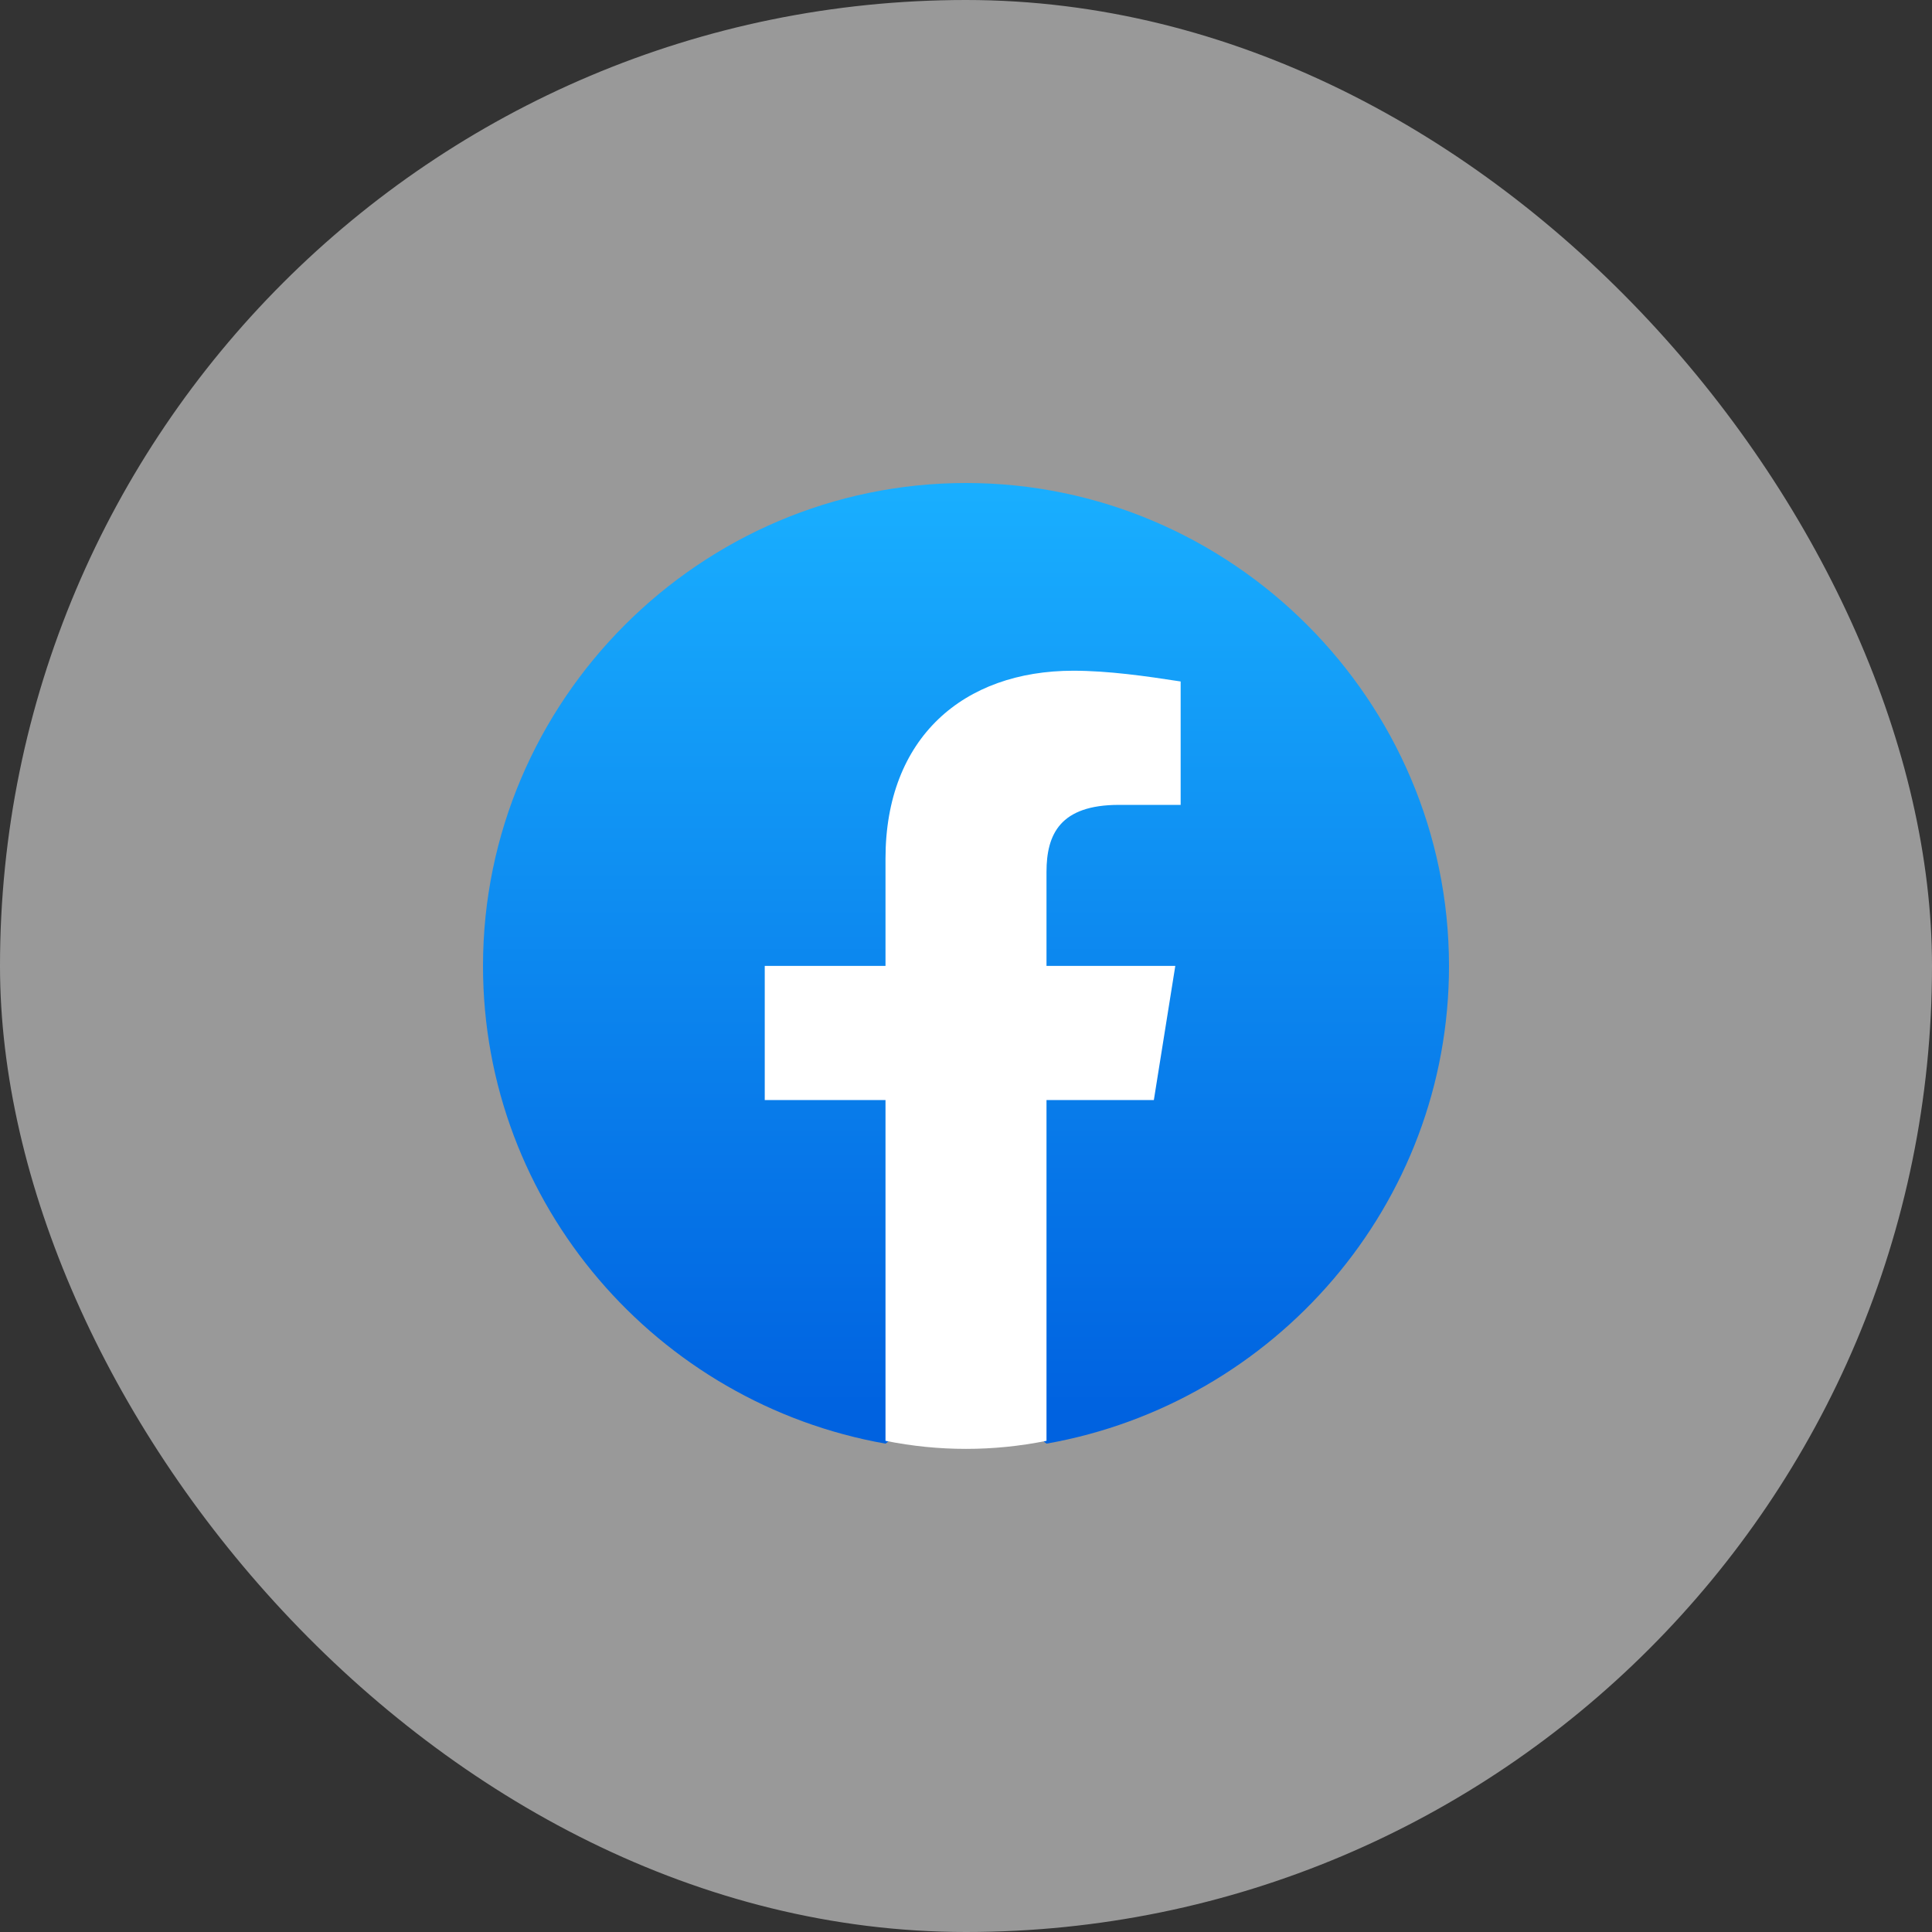 <svg width="48" height="48" viewBox="0 0 48 48" fill="none" xmlns="http://www.w3.org/2000/svg">
<rect x="0" y="0" width="48" height="48" fill="#333333" stroke="none"/>
<rect width="48" height="48" rx="24" fill="white" fill-opacity="0.5"/>
<path d="M22 35.867C16.333 34.867 12 29.933 12 24C12 17.4 17.4 12 24 12C30.6 12 36 17.4 36 24C36 29.933 31.667 34.867 26 35.867L25.333 35.333H22.667L22 35.867Z" fill="url(#paint0_linear_1902_3356)"/>
<path d="M28.667 27.331L29.2 23.997H26V21.664C26 20.731 26.333 19.997 27.8 19.997H29.333V16.931C28.467 16.797 27.533 16.664 26.667 16.664C23.933 16.664 22 18.331 22 21.331V23.997H19V27.331H22V35.797C22.667 35.931 23.333 35.997 24 35.997C24.667 35.997 25.333 35.931 26 35.797V27.331H28.667Z" fill="white"/>
<defs>
<linearGradient id="paint0_linear_1902_3356" x1="24" y1="35.169" x2="24" y2="12" gradientUnits="userSpaceOnUse">
<stop stop-color="#0062E0"/>
<stop offset="1" stop-color="#19AFFF"/>
</linearGradient>
</defs>
</svg>
